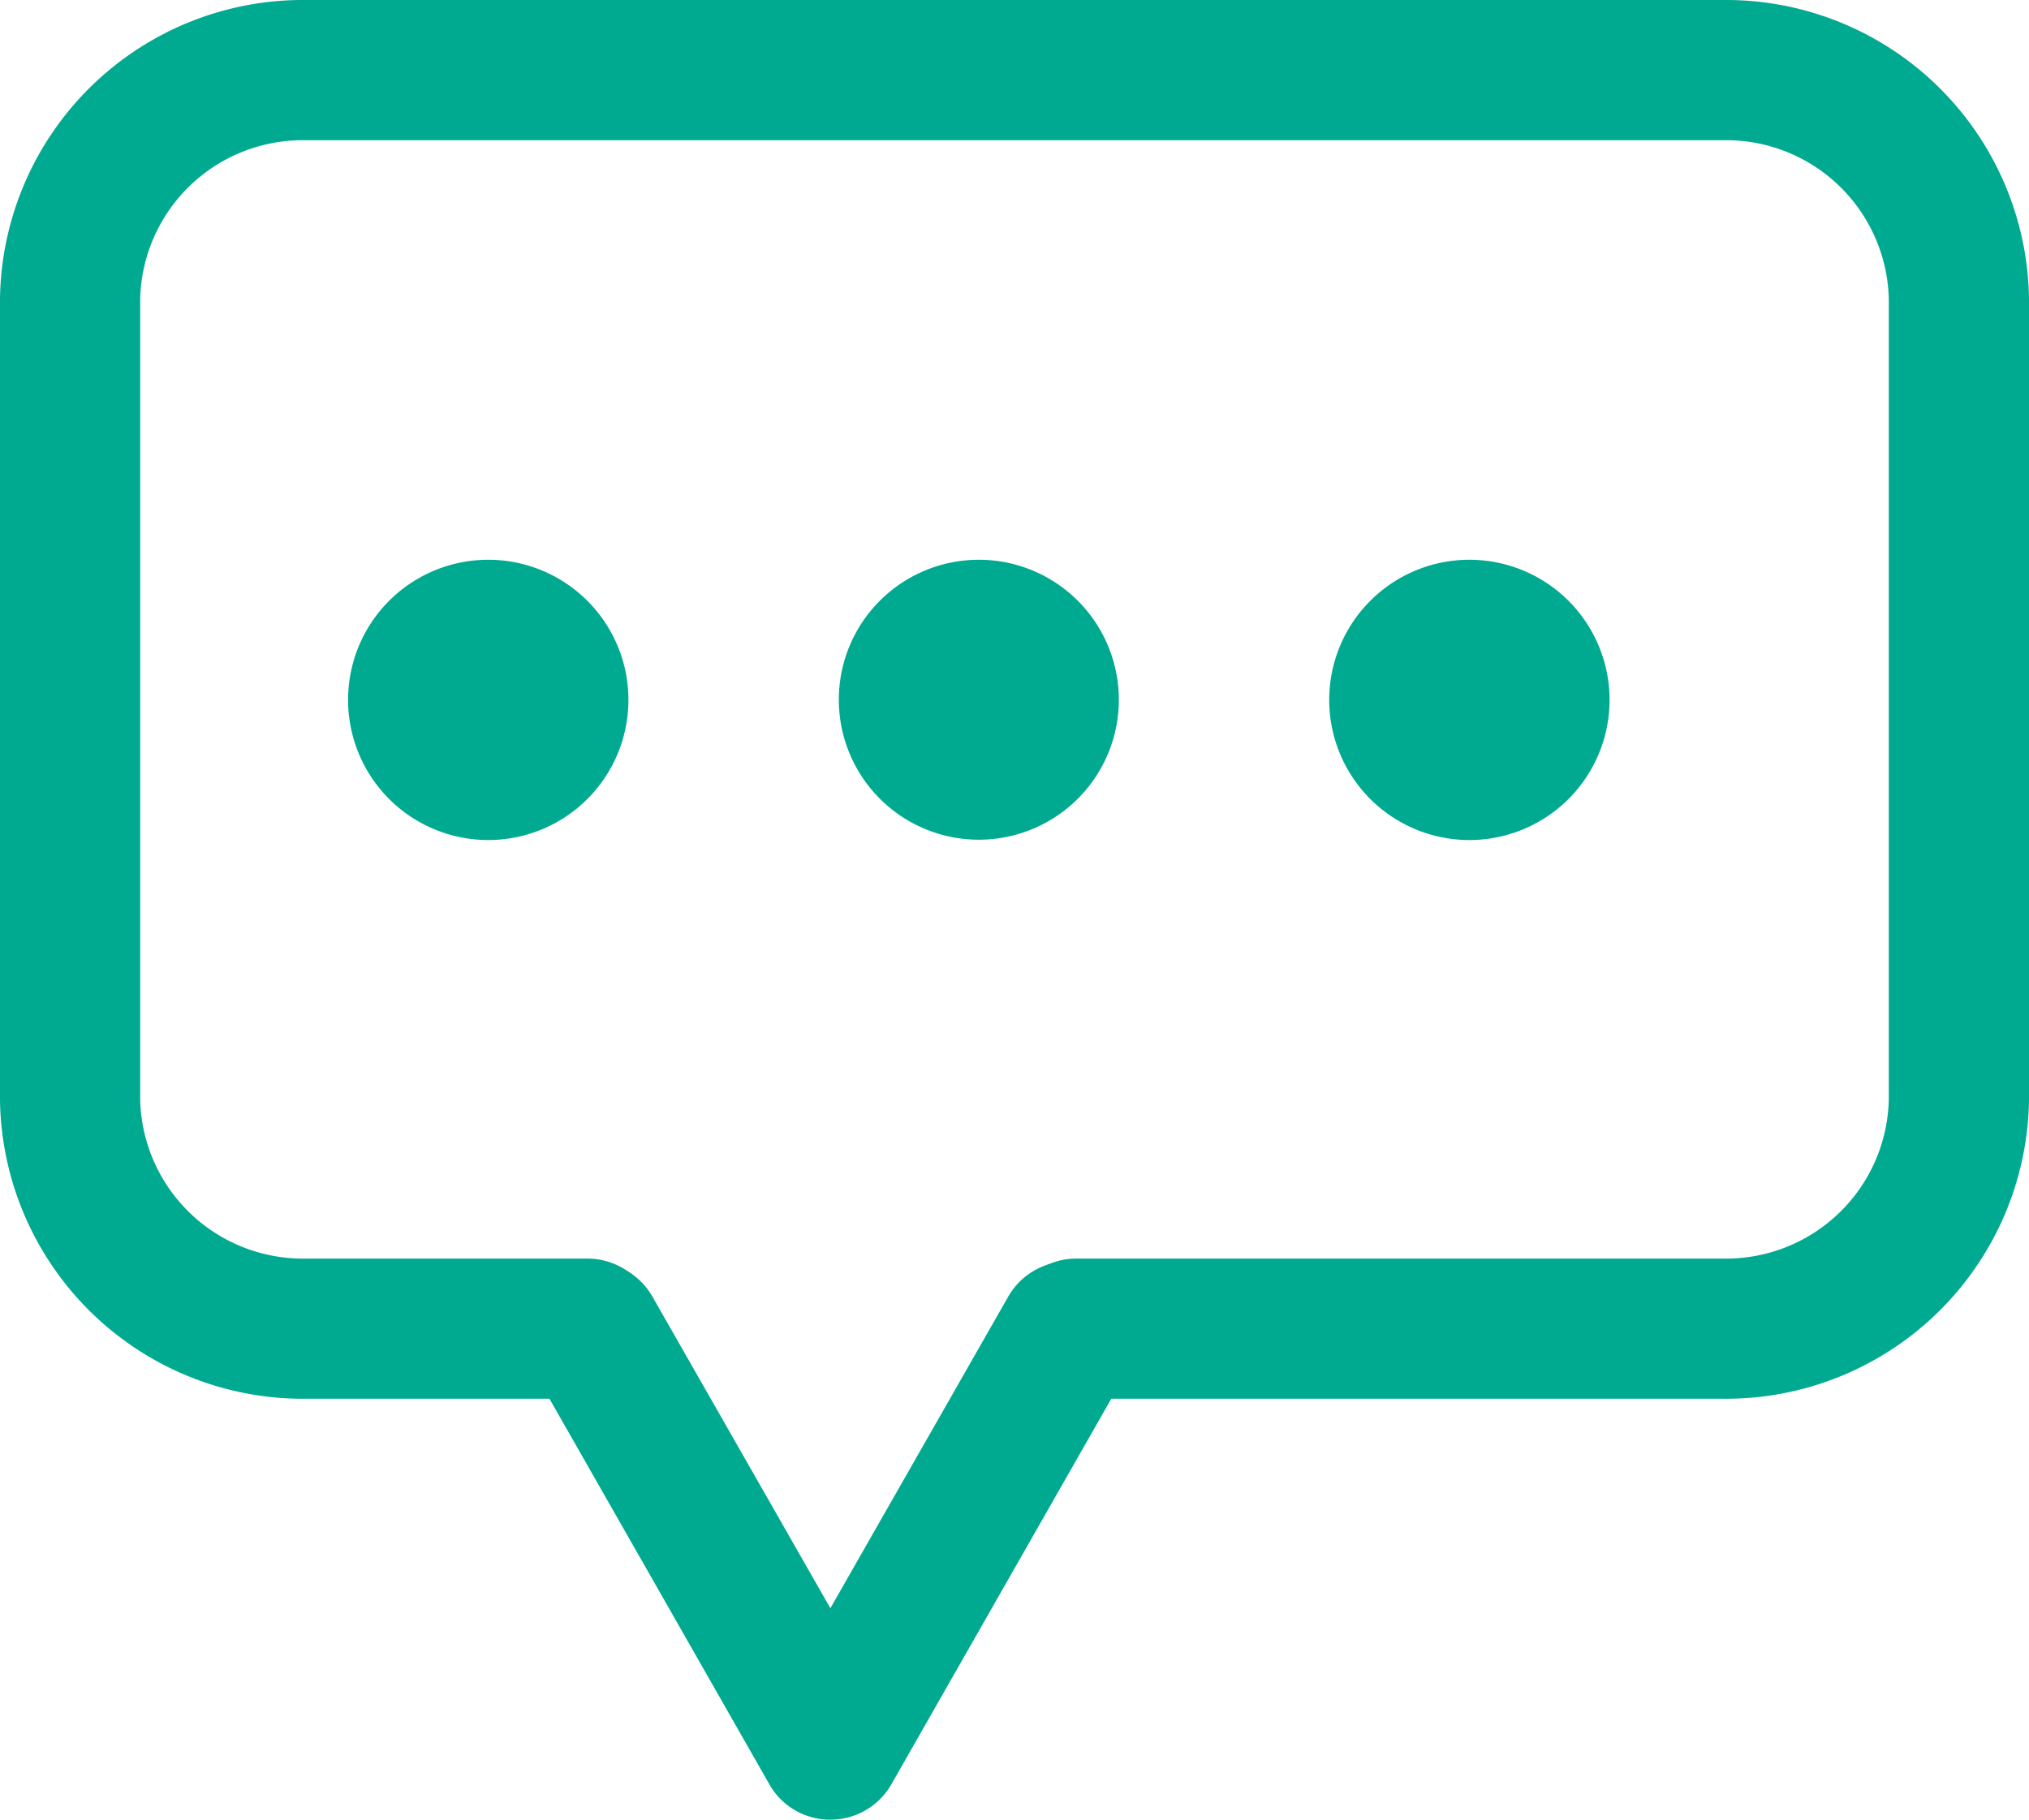 <svg id="消息" xmlns="http://www.w3.org/2000/svg" width="72.461" height="65" viewBox="0 0 72.461 65">
  <path id="路径_1" data-name="路径 1" d="M245.38,350.854a5.006,5.006,0,1,1-5.006,5A5.007,5.007,0,0,1,245.38,350.854Zm-17.519,0a5,5,0,1,1-5,5A5,5,0,0,1,227.861,350.854Zm-17.519,0a5.006,5.006,0,1,1-5.007,5.006,5.005,5.005,0,0,1,5.007-5.006Z" transform="translate(-192.904 -330.859)" fill="#00aa90"/>
  <path id="路径_2" data-name="路径 2" d="M296.2,693.643a2.492,2.492,0,0,1-2.2-1.3l-8.5-14.906a2.5,2.5,0,1,1,4.345-2.478L296.2,686.09l6.352-11.131a2.5,2.5,0,0,1,4.347,2.478l-8.5,14.906a2.507,2.507,0,0,1-2.191,1.3Z" transform="translate(-266.545 -628.643)" fill="#00aa90"/>
  <path id="路径_3" data-name="路径 3" d="M106.674,143.171H83.587a2.5,2.5,0,0,1,0-5.007h23.087a5.813,5.813,0,0,0,5.929-5.677v-28.6a5.811,5.811,0,0,0-5.929-5.671H56.083a5.809,5.809,0,0,0-5.928,5.671v28.6a5.814,5.814,0,0,0,5.928,5.677H66.127a2.5,2.5,0,0,1,0,5.007H56.083A10.821,10.821,0,0,1,45.149,132.49V103.885A10.821,10.821,0,0,1,56.083,93.207h50.591a10.822,10.822,0,0,1,10.936,10.678v28.6A10.823,10.823,0,0,1,106.674,143.171Z" transform="translate(-45.149 -93.207)" fill="#00aa90"/>
</svg>

